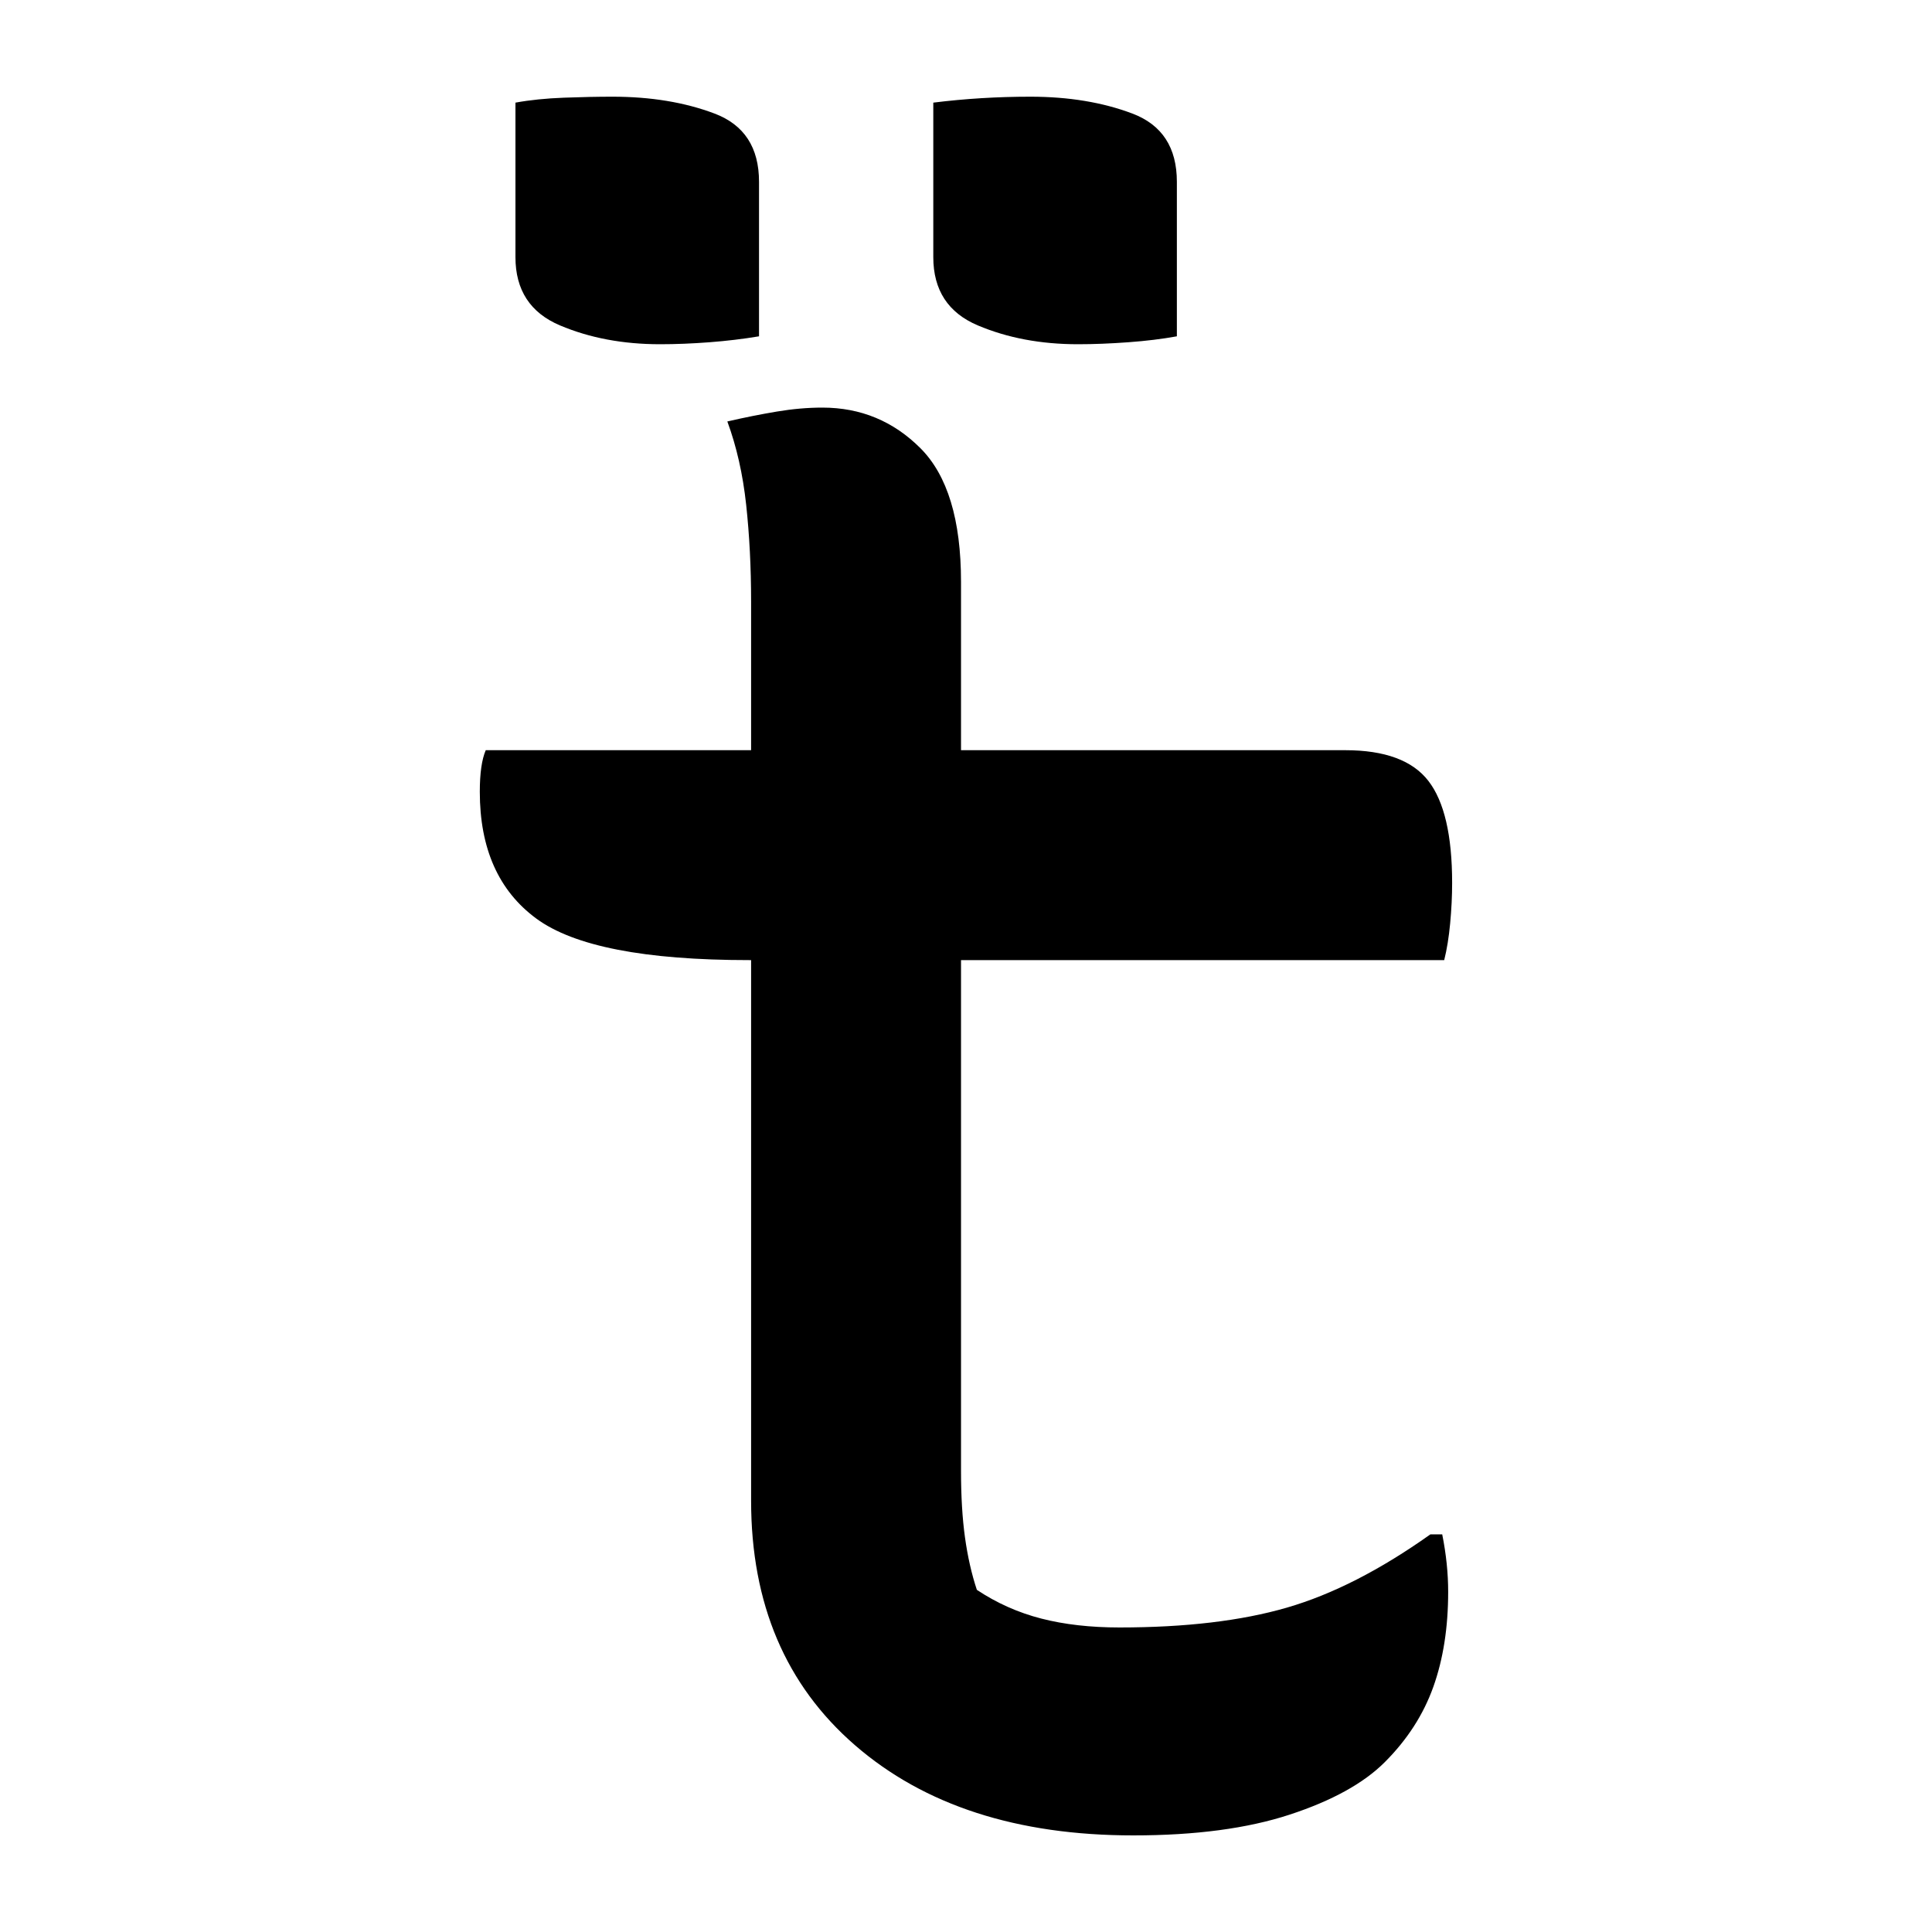 <?xml version="1.0" encoding="UTF-8"?>
<svg width="1000" height="1000" viewBox="0 0 1000 1000" version="1.1" xmlns="http://www.w3.org/2000/svg" xmlns:xlink="http://www.w3.org/1999/xlink">
 <path d="M26,267 l67,0 l0,37.5 c0,8.67,-0.42,16.83,-1.25,24.5 c-0.83,7.67,-2.42,14.67,-4.75,21 c4.33,1.0,8.5,1.83,12.5,2.5 c4.0,0.67,7.83,1,11.5,1 c9.67,0,17.92,-3.42,24.75,-10.25 c6.83,-6.83,10.25,-18.08,10.25,-33.75 l0,-42.5 l97,0 c10.0,0,17.0,-2.58,21,-7.75 c4.0,-5.17,6,-13.75,6,-25.75 c0,-3.33,-0.17,-6.75,-0.5,-10.25 c-0.33,-3.5,-0.83,-6.58,-1.5,-9.25 l-122,0 l0,-129 c0,-6.33,0.33,-11.92,1,-16.75 c0.67,-4.83,1.67,-9.25,3,-13.25 c5.0,-3.33,10.42,-5.75,16.25,-7.25 c5.83,-1.5,12.42,-2.25,19.75,-2.25 c16.67,0,30.75,1.67,42.25,5 c11.5,3.33,23.58,9.5,36.25,18.5 l3,0 c1.0,-5.0,1.5,-9.83,1.5,-14.5 c0,-9.0,-1.25,-17.0,-3.75,-24 c-2.5,-7.0,-6.58,-13.33,-12.25,-19 c-5.33,-5.33,-13.33,-9.75,-24,-13.25 c-10.67,-3.5,-23.83,-5.25,-39.5,-5.25 c-29.33,0,-52.75,7.58,-70.25,22.75 c-17.5,15.17,-26.25,35.75,-26.25,61.75 l0,136.5 l-0.5,0 c-26.33,0,-44.25,3.5,-53.75,10.5 c-9.5,7.0,-14.25,17.67,-14.25,32 c0,4.67,0.5,8.17,1.5,10.5 Z M33.5,430.5 c3.67,0.67,7.75,1.08,12.25,1.25 c4.5,0.17,8.58,0.25,12.25,0.25 c9.67,0,18.25,-1.42,25.75,-4.25 c7.5,-2.83,11.25,-8.58,11.25,-17.25 l0,-39 c-4.0,-0.67,-8.17,-1.17,-12.5,-1.5 c-4.33,-0.33,-8.5,-0.5,-12.5,-0.5 c-9.33,0,-17.75,1.58,-25.25,4.75 c-7.5,3.17,-11.25,8.92,-11.25,17.25 Z M139,430.5 c8.0,1.0,16.17,1.5,24.5,1.5 c9.67,0,18.25,-1.42,25.75,-4.25 c7.5,-2.83,11.25,-8.58,11.25,-17.25 l0,-39 c-3.67,-0.67,-7.75,-1.17,-12.25,-1.5 c-4.5,-0.33,-8.75,-0.5,-12.75,-0.5 c-9.33,0,-17.75,1.58,-25.25,4.75 c-7.5,3.17,-11.25,8.92,-11.25,17.25 Z M139,430.5" fill="rgb(0,0,0)" transform="matrix(2.05,0.0,0.0,-2.05,198.121,935.649)"/>
</svg>
